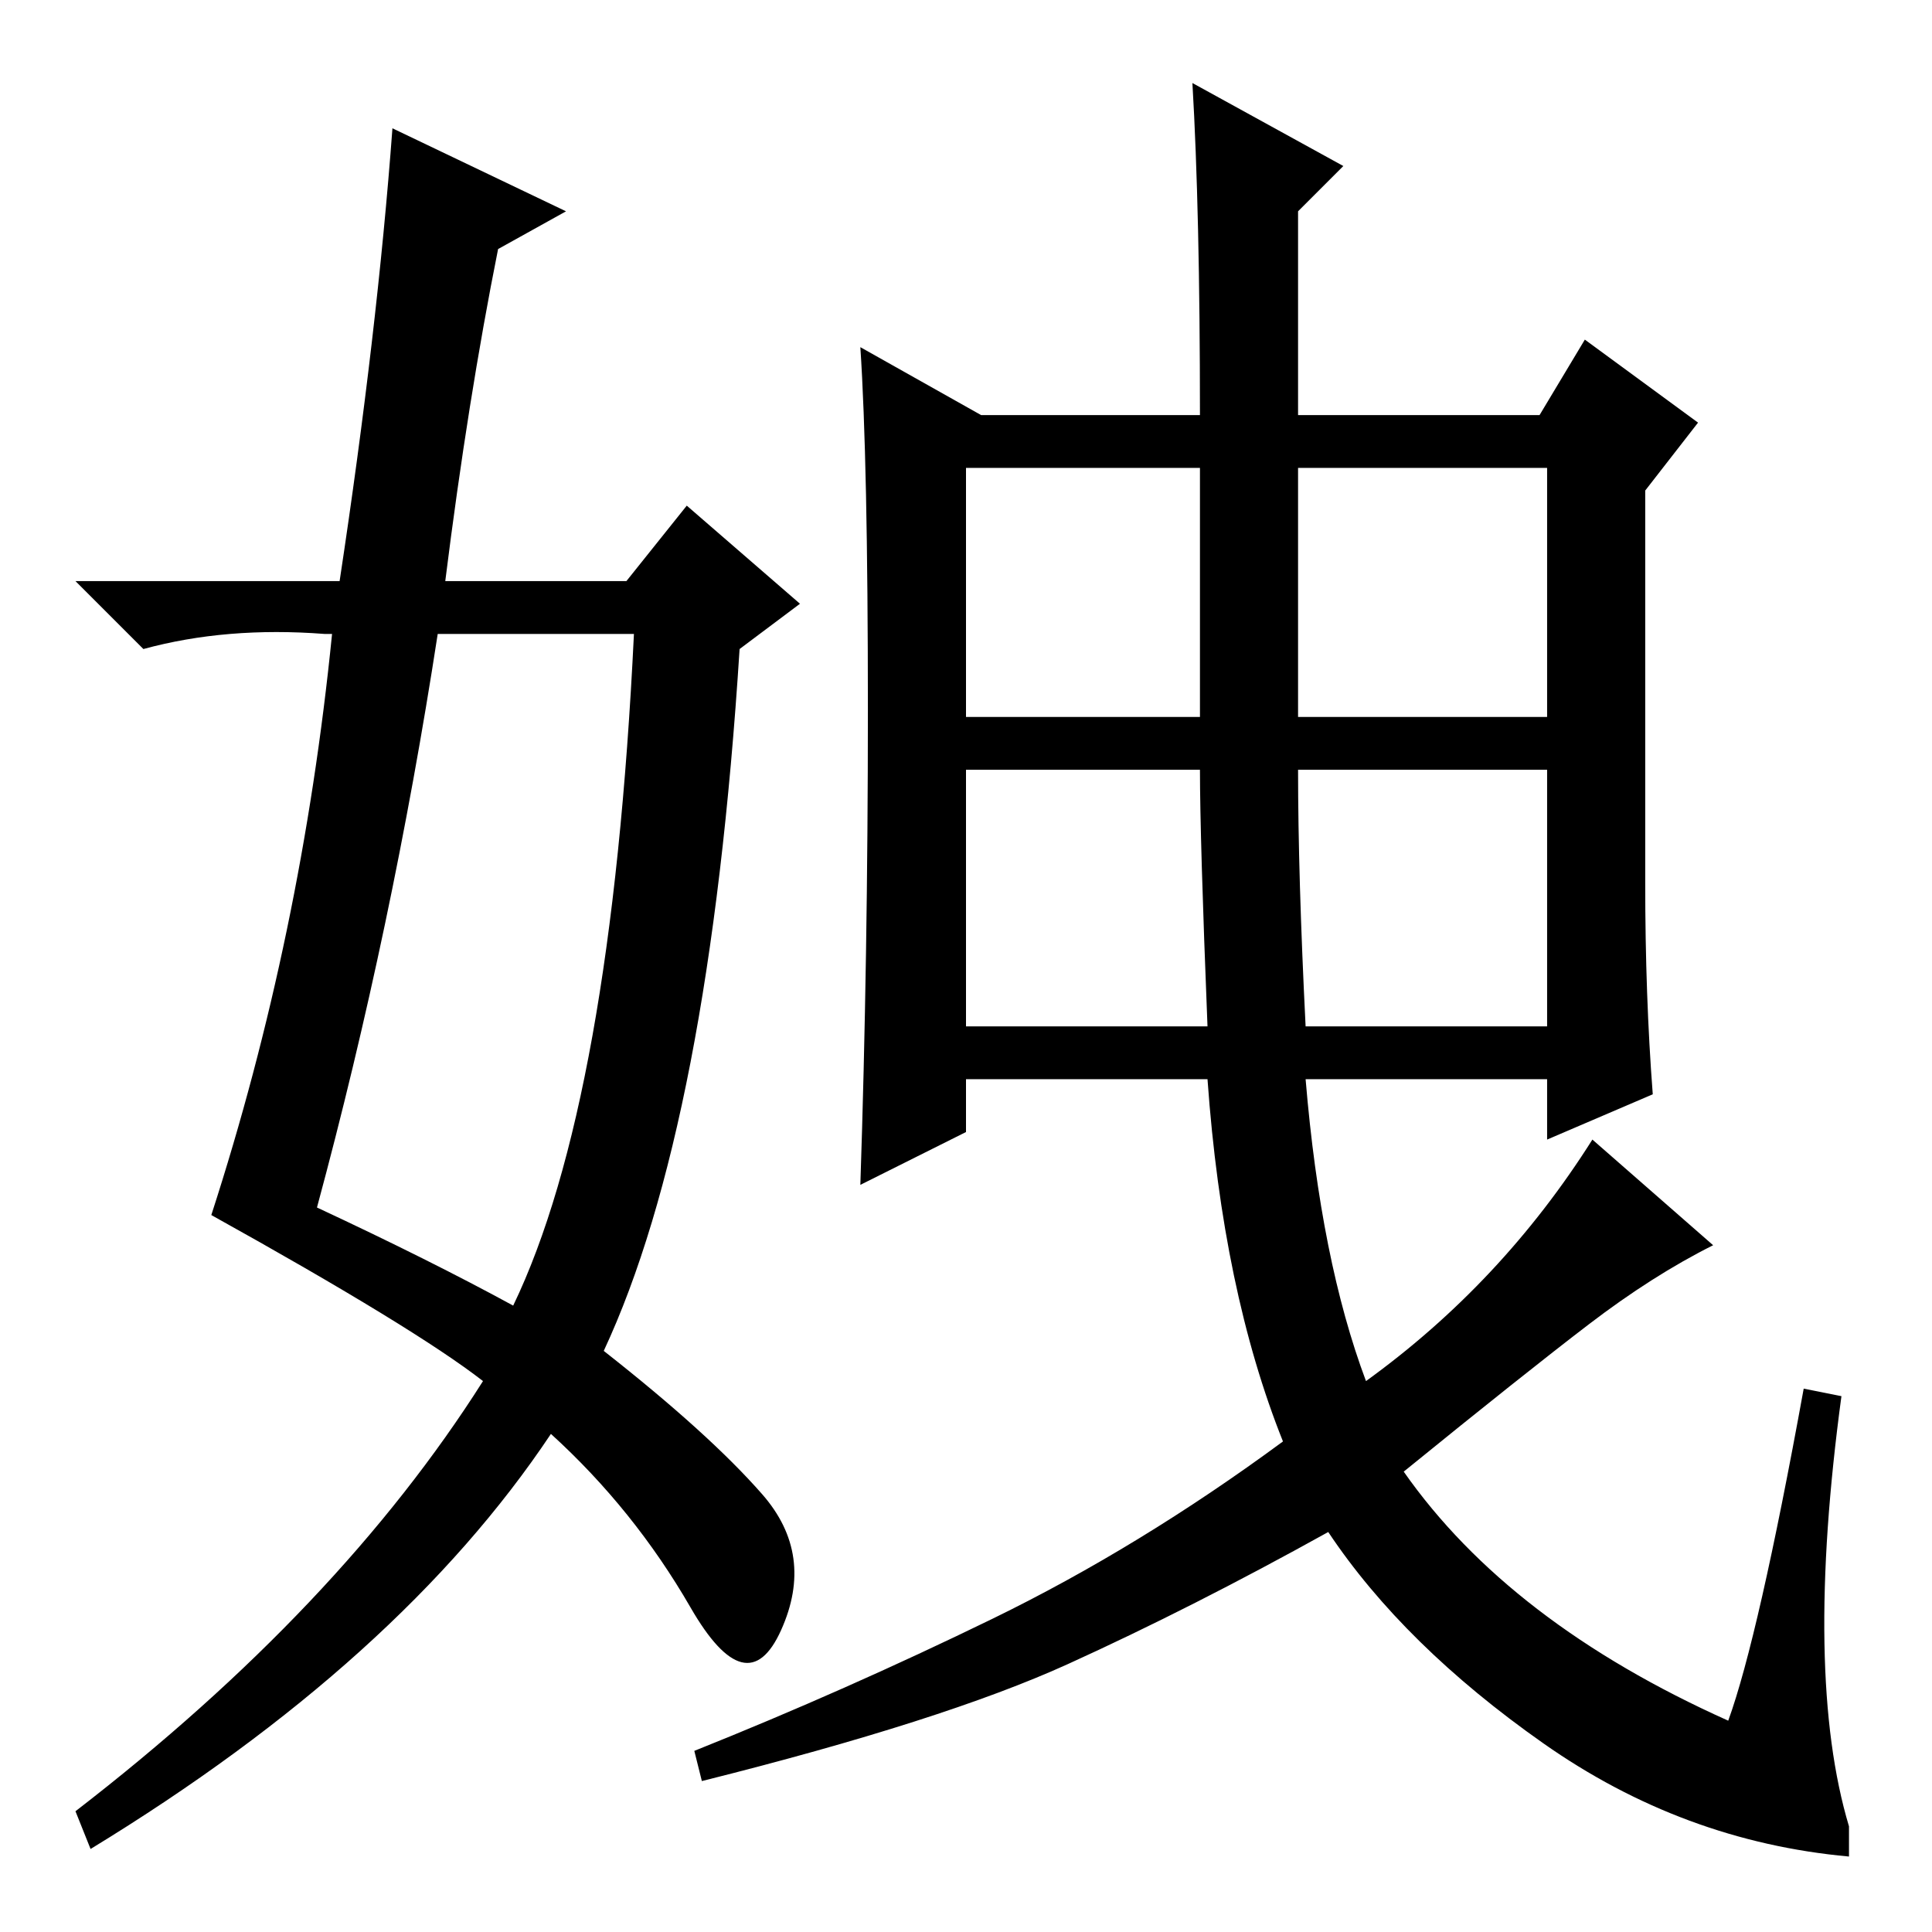 <?xml version="1.0" standalone="no"?>
<!DOCTYPE svg PUBLIC "-//W3C//DTD SVG 1.1//EN" "http://www.w3.org/Graphics/SVG/1.1/DTD/svg11.dtd" >
<svg xmlns="http://www.w3.org/2000/svg" xmlns:xlink="http://www.w3.org/1999/xlink" version="1.1" viewBox="0 -36 256 256">
  <g transform="matrix(1 0 0 -1 0 220)">
   <path fill="currentColor"
d="M211 105l16 -14q-8 -4 -16.5 -10.5t-24.5 -19.5q14 -20 43 -33q4 11 10 44l5 -1q-5 -37 1 -57v-4q-22 2 -40.5 15t-28.5 28q-18 -10 -34.5 -17.5t-48.5 -15.5l-1 4q20 8 39.5 17.5t38.5 23.5q-8 20 -10 48h-32v-7l-14 -7q1 30 1 63t-1 48l16 -9h29q0 27 -1 44l20 -11
l-6 -6v-27h32l6 10l15 -11l-7 -9v-52q0 -15 1 -28l-14 -6v8h-32q2 -24 8 -40q18 13 30 32zM128 161h31v33h-31v-33zM172 161h33v33h-33v-33zM173 120h32v34h-33q0 -14 1 -34zM159 154h-31v-34h32q-1 25 -1 34zM52 239l23 -11l-9 -5q-4 -20 -7 -44h24l8 10l15 -13l-8 -6
q-4 -63 -18 -93q14 -11 21 -19t2.5 -18t-12 3t-18.5 23q-20 -30 -61 -55l-2 5q35 27 54 57q-9 7 -36 22q12 37 16 77h-1q-13 1 -24 -2l-9 9h35q5 33 7 60zM58 172q-6 -39 -16 -76q15 -7 26 -13q13 27 16 89h-26z" />
  </g>

</svg>
